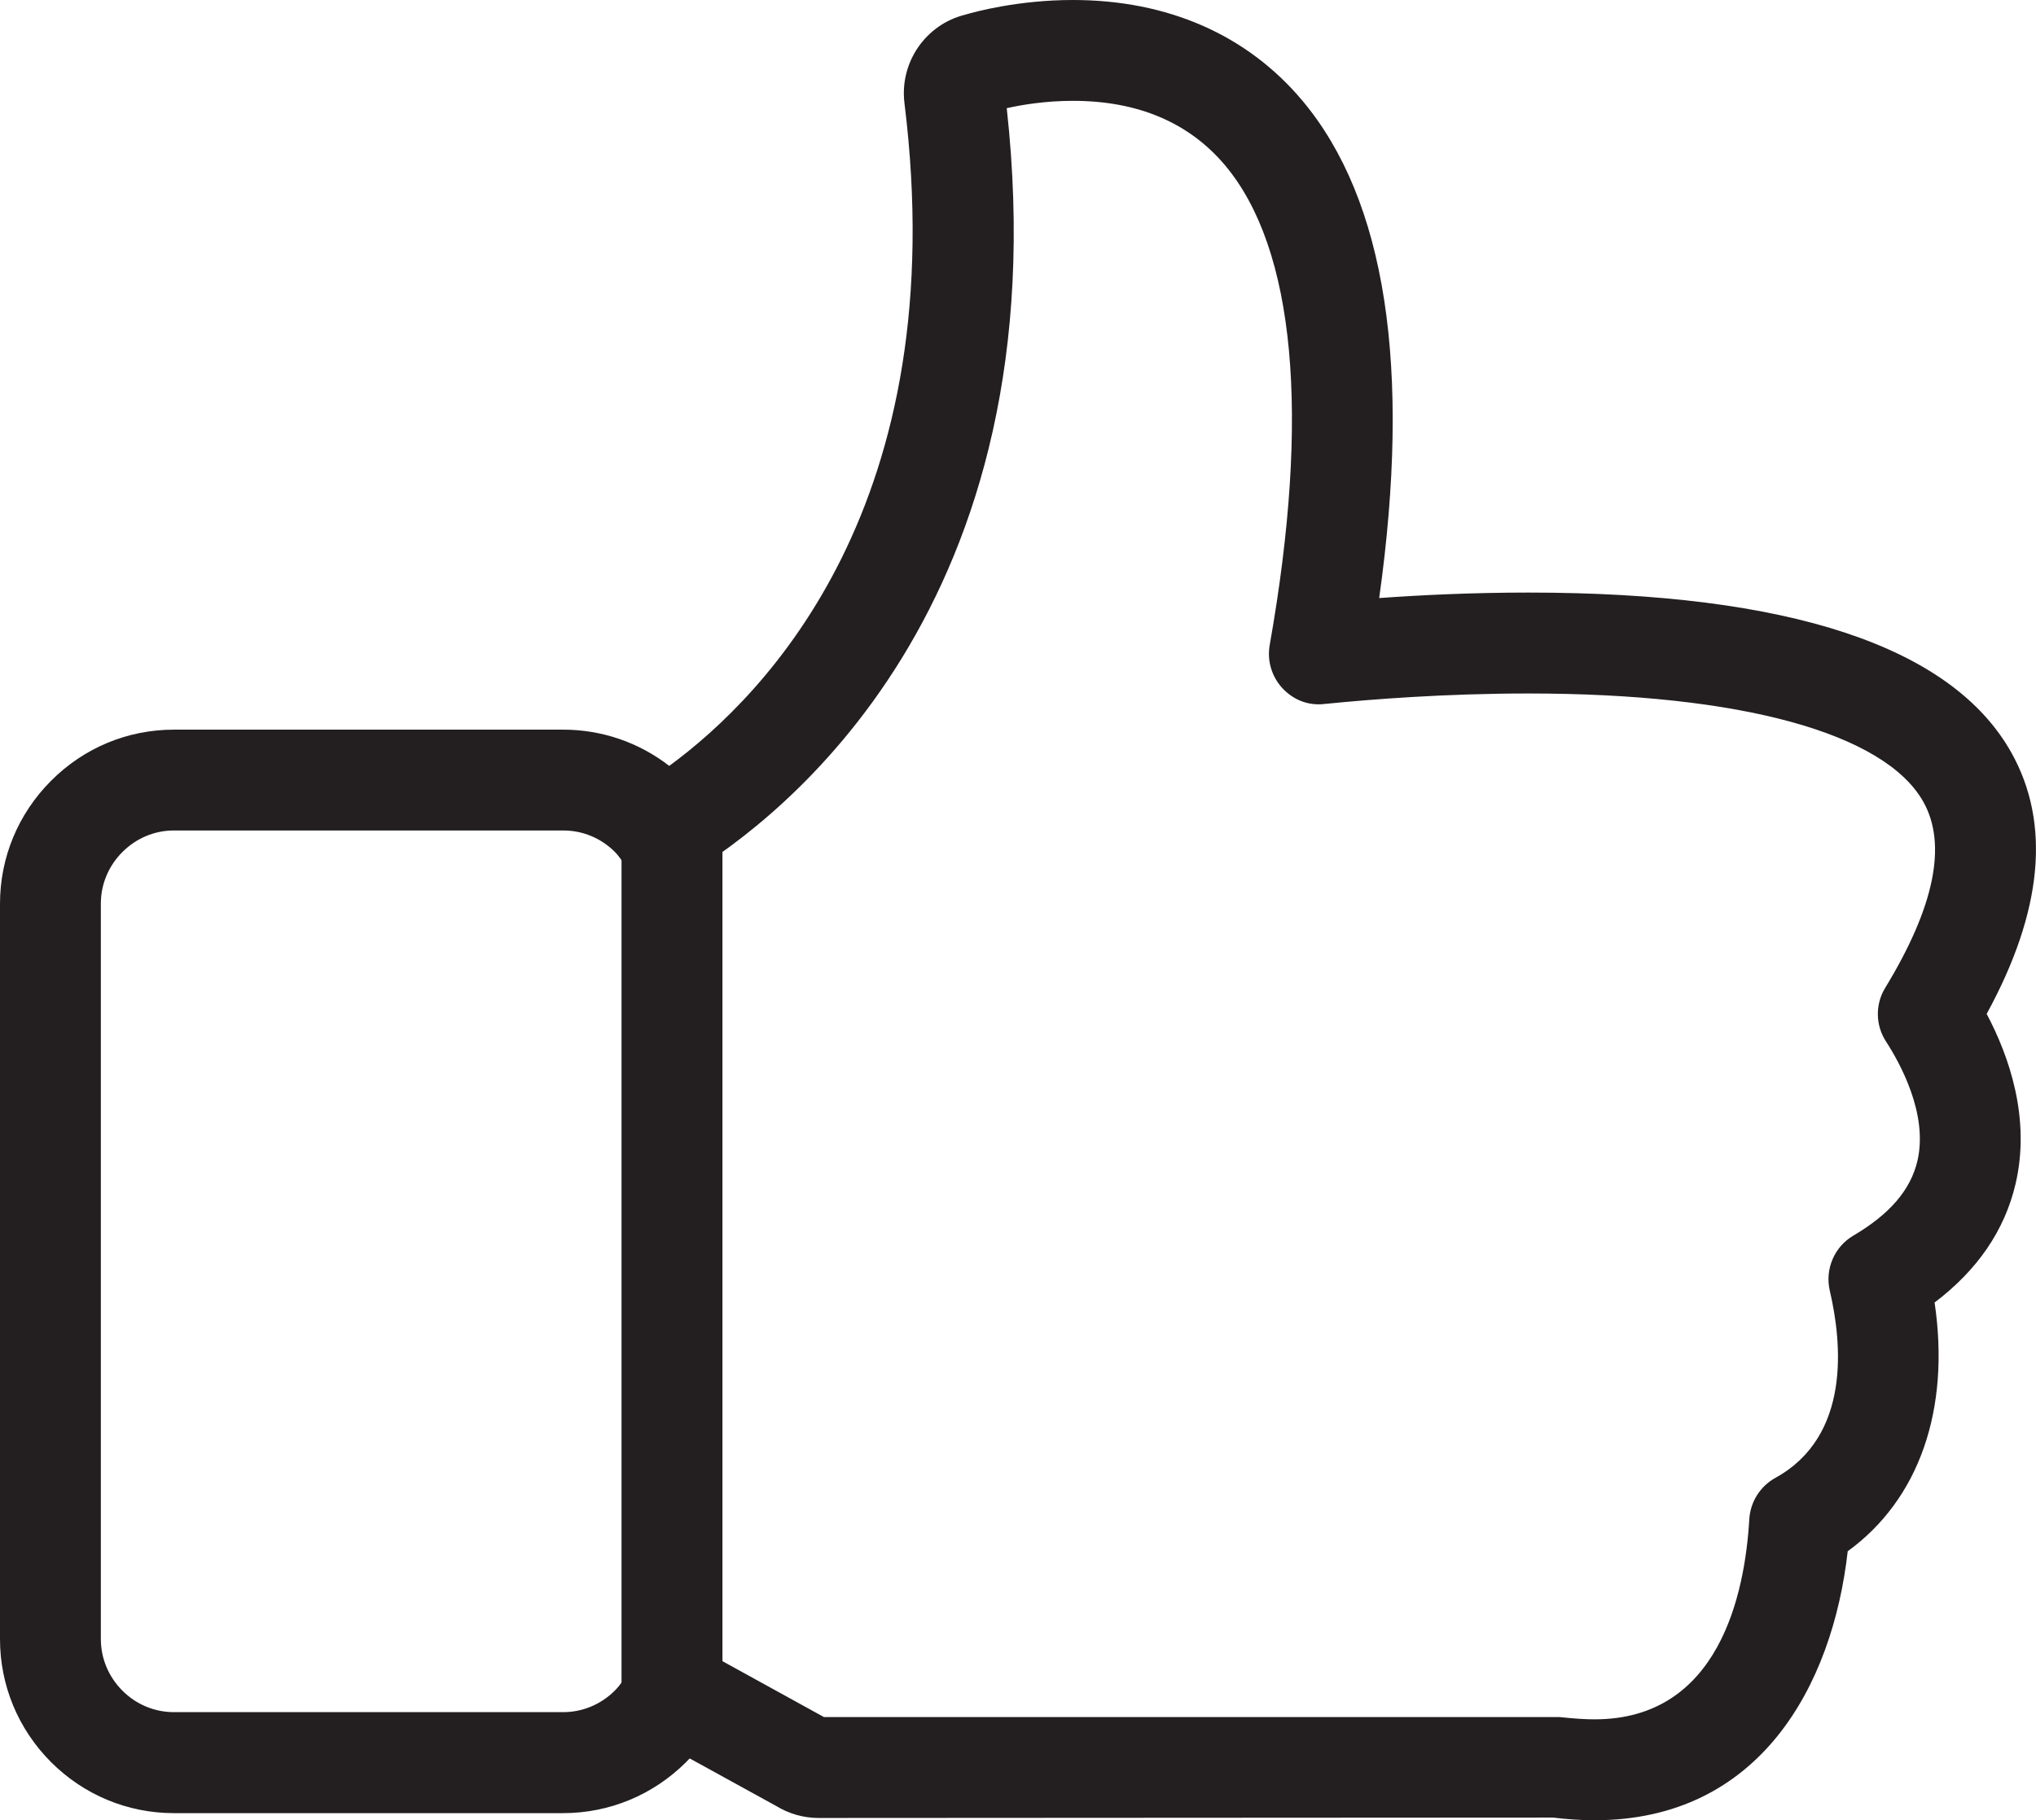 <?xml version="1.0" encoding="utf-8"?>
<!-- Generator: Adobe Illustrator 16.0.0, SVG Export Plug-In . SVG Version: 6.00 Build 0)  -->
<!DOCTYPE svg PUBLIC "-//W3C//DTD SVG 1.1//EN" "http://www.w3.org/Graphics/SVG/1.1/DTD/svg11.dtd">
<svg version="1.1" id="Layer_1" xmlns="http://www.w3.org/2000/svg" xmlns:xlink="http://www.w3.org/1999/xlink" x="0px" y="0px"
	 width="25.217px" height="22.547px" viewBox="0 0 25.217 22.547" enable-background="new 0 0 25.217 22.547" xml:space="preserve">
<g>
	<defs>
		<rect id="SVGID_1_" y="0" width="25.216" height="22.547"/>
	</defs>
	<clipPath id="SVGID_2_">
		<use xlink:href="#SVGID_1_"  overflow="visible"/>
	</clipPath>
	<g clip-path="url(#SVGID_2_)">
		<path fill="#231F20" d="M19.75,22.547L19.75,22.547c-0.163,0-0.334-0.011-0.515-0.033l-9.096,0.005
			c-0.186,0-0.368-0.052-0.528-0.15l-1.069-0.588c-0.015,0.016-0.029,0.03-0.044,0.046c-0.409,0.407-0.95,0.632-1.523,0.632H2.154
			c-0.573,0-1.114-0.225-1.522-0.632C0.224,21.417,0,20.876,0,20.303v-9.109c0-0.573,0.225-1.114,0.632-1.522
			C1.039,9.263,1.58,9.038,2.154,9.038h4.821c0.48,0,0.938,0.158,1.314,0.449c1.205-0.883,3.527-3.264,2.913-8.211
			c-0.061-0.504,0.263-0.973,0.752-1.094C12.074,0.146,12.612,0,13.288,0c1.176,0,2.159,0.432,2.843,1.247
			c1.032,1.231,1.352,3.301,0.951,6.161C17.613,7.37,18.248,7.34,18.93,7.34c3.231,0,5.243,0.667,5.981,1.981
			c0.492,0.878,0.39,1.966-0.305,3.238c0.276,0.521,0.549,1.294,0.357,2.109c-0.135,0.573-0.471,1.064-1.002,1.466
			c0.196,1.326-0.191,2.438-1.076,3.081C22.697,20.882,21.793,22.547,19.75,22.547z M10.205,21.269h9.109
			c0.204,0.021,0.323,0.028,0.437,0.028c1.541,0,1.861-1.553,1.915-2.479c0.013-0.215,0.135-0.408,0.323-0.512
			c0.939-0.517,0.825-1.674,0.674-2.318c-0.062-0.267,0.056-0.544,0.292-0.683c0.449-0.264,0.709-0.566,0.793-0.924
			c0.138-0.587-0.226-1.229-0.388-1.479c-0.132-0.202-0.136-0.462-0.01-0.667c0.609-1,0.769-1.775,0.471-2.304
			C23.342,9.08,21.559,8.59,18.93,8.59c-1.023,0-1.938,0.071-2.526,0.13c-0.203,0.024-0.388-0.053-0.521-0.196
			c-0.133-0.144-0.191-0.341-0.157-0.534c0.505-2.854,0.313-4.909-0.551-5.94c-0.446-0.531-1.08-0.801-1.886-0.801
			c-0.343,0-0.638,0.05-0.82,0.091c0.681,6.183-2.834,8.822-3.938,9.488c-0.276,0.165-0.632,0.096-0.824-0.162
			c-0.029-0.039-0.057-0.078-0.09-0.112c-0.172-0.172-0.399-0.267-0.639-0.267H2.154c-0.24,0-0.466,0.095-0.638,0.267
			c-0.172,0.172-0.267,0.399-0.267,0.639v9.109c0,0.24,0.095,0.467,0.267,0.64c0.171,0.171,0.398,0.266,0.638,0.266h4.821
			c0.24,0,0.467-0.095,0.64-0.267c0.064-0.064,0.123-0.15,0.172-0.253c0.075-0.154,0.209-0.271,0.373-0.323
			c0.164-0.052,0.34-0.034,0.491,0.048L10.205,21.269z"/>
	</g>
	<g clip-path="url(#SVGID_2_)">
		<path fill="#231F20" d="M8.323,21.819c-0.345,0-0.625-0.28-0.625-0.625V10.13c0-0.345,0.28-0.625,0.625-0.625
			s0.625,0.28,0.625,0.625v11.063C8.948,21.539,8.668,21.819,8.323,21.819z"/>
	</g>
</g>
</svg>
